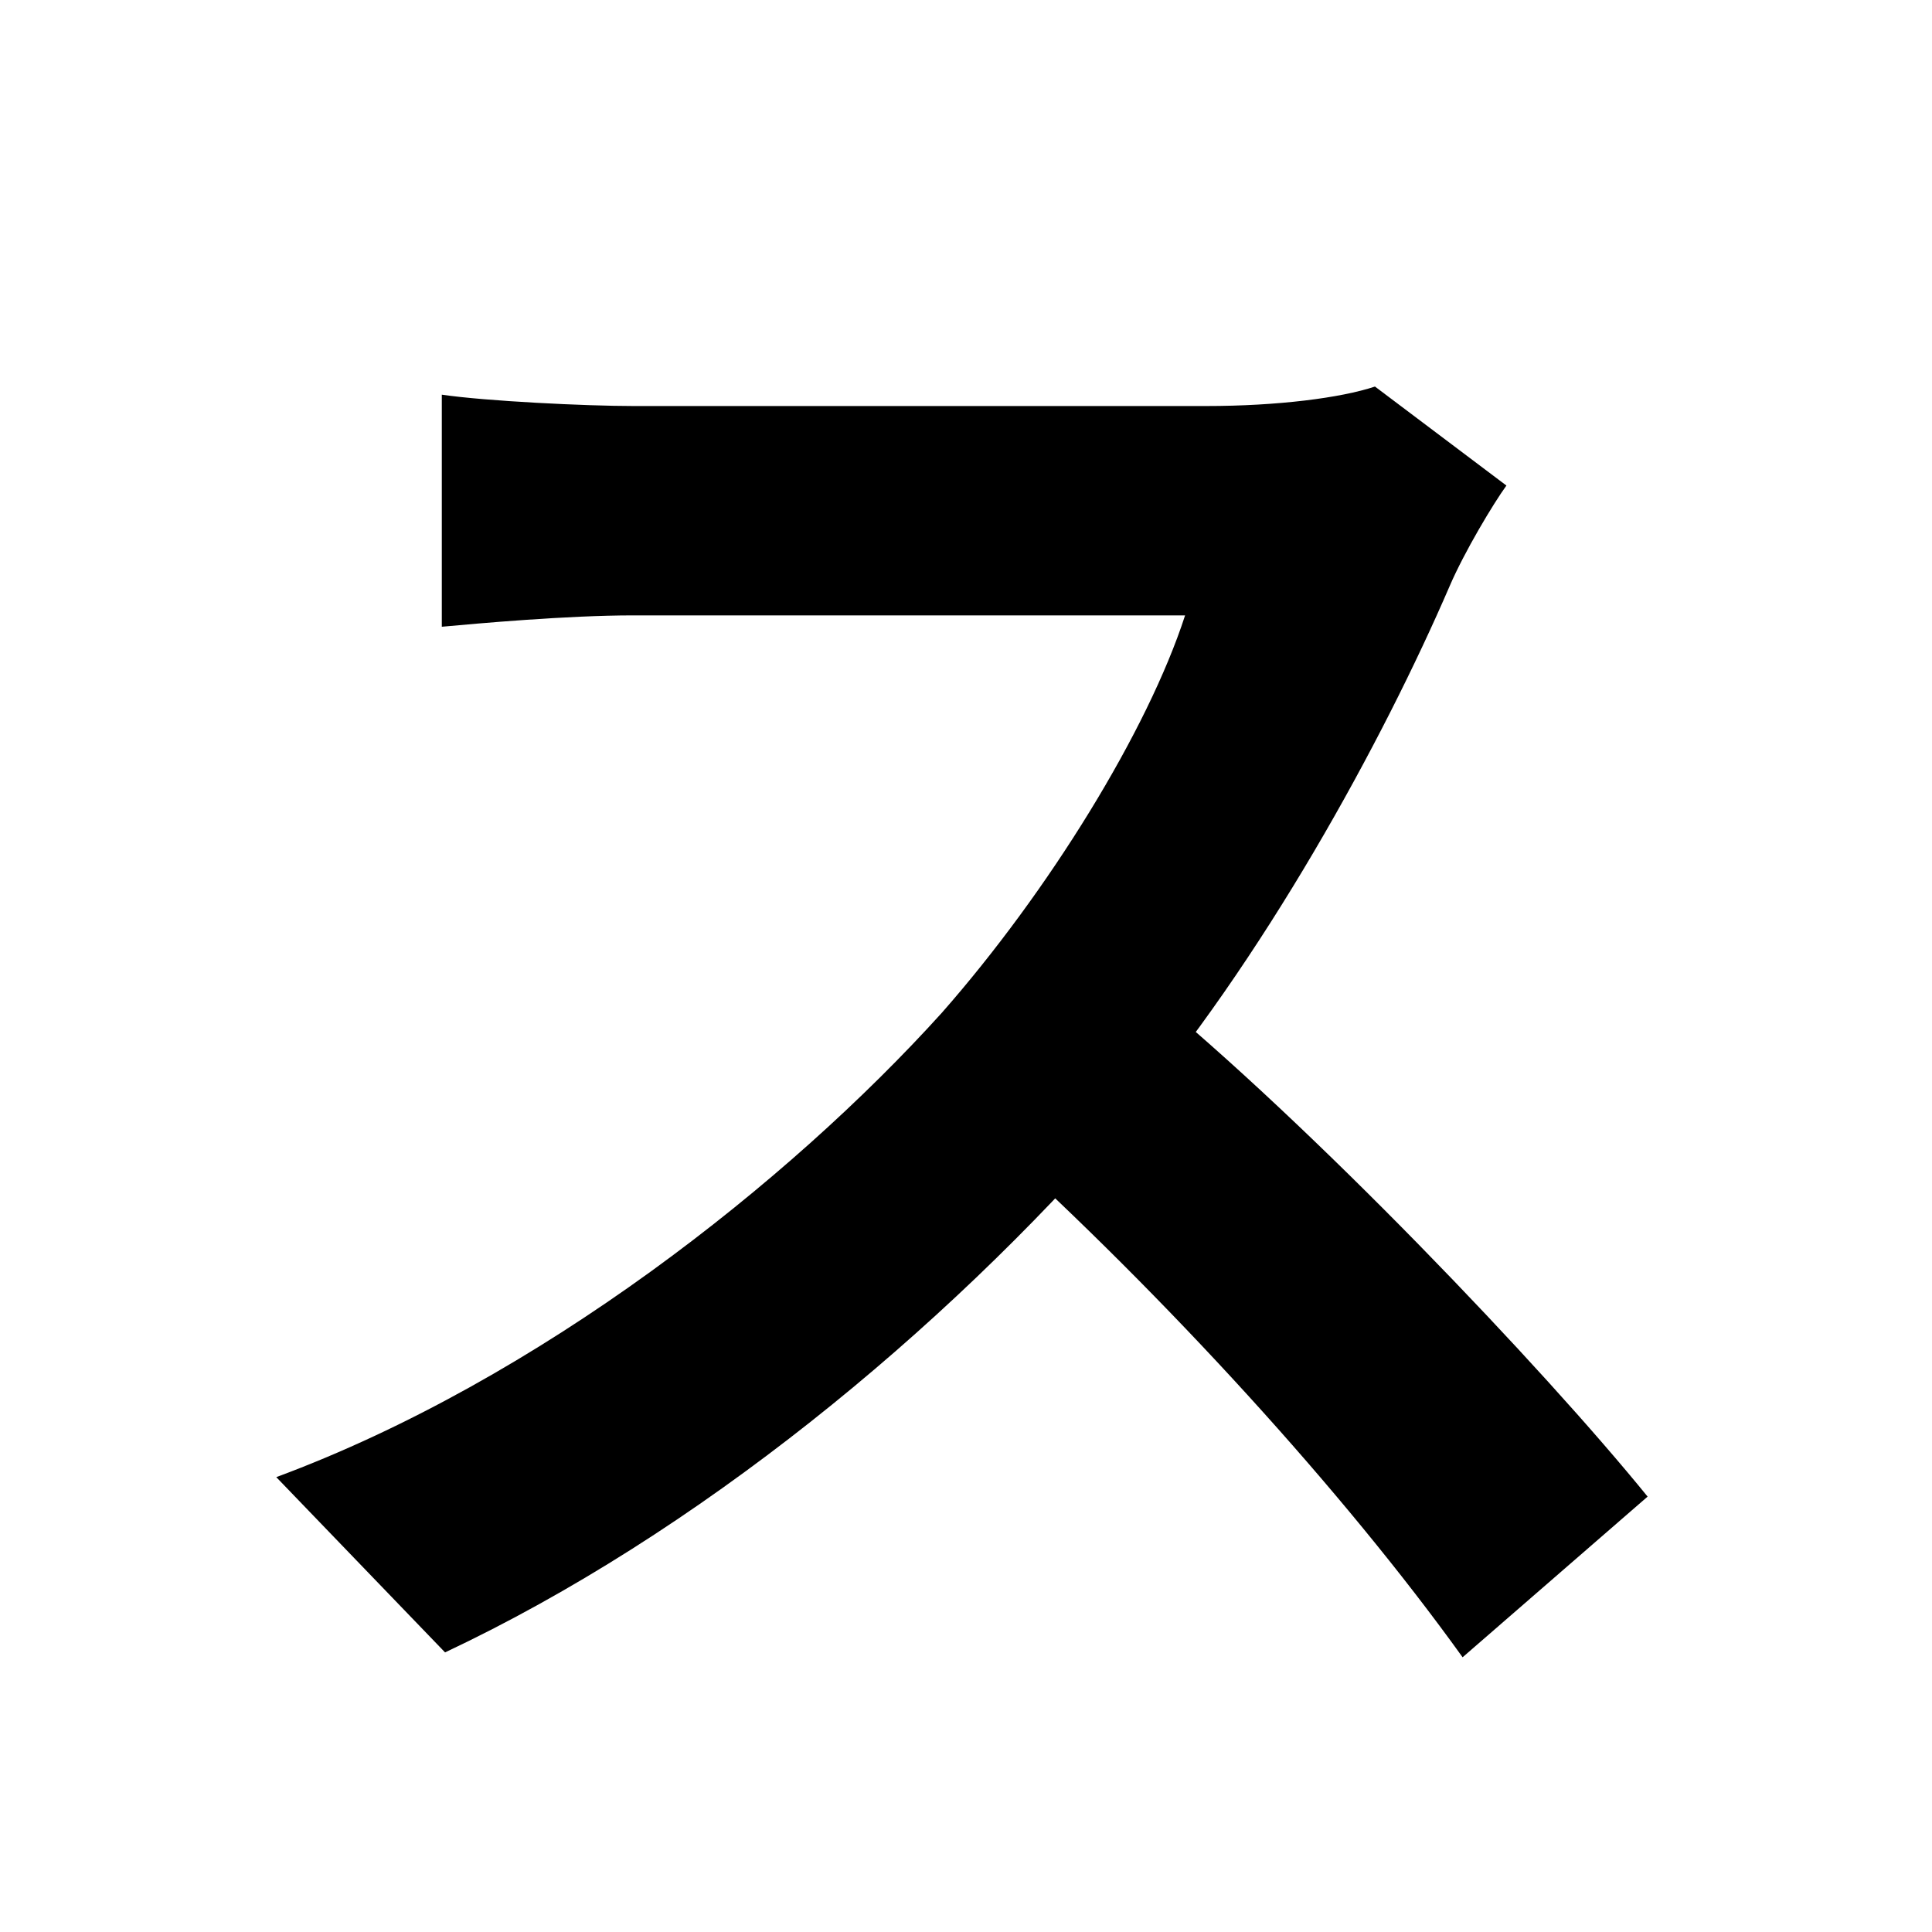 <svg width="100" height="100" viewBox="0 0 100 100" fill="none" xmlns="http://www.w3.org/2000/svg">
<path d="M77.972 25.132L71.168 20.008C69.404 20.596 66.128 21.016 62.432 21.016C58.736 21.016 37.232 21.016 32.78 21.016C30.344 21.016 25.136 20.764 22.868 20.428V32.44C24.716 32.272 29.336 31.852 32.78 31.852C36.392 31.852 57.812 31.852 61.34 31.852C59.408 37.816 54.284 46.132 48.74 52.432C40.844 61.168 27.908 71.416 14.3 76.456L23.036 85.528C36.056 79.396 48.74 68.98 58.148 58.144C65.372 49.744 71.588 38.32 75.032 30.34C75.788 28.576 77.3 26.056 77.972 25.132ZM59.24 51.172L51.344 58.984C60.332 67.132 69.488 77.128 75.704 85.78L85.28 77.464C79.82 70.744 67.892 58.228 59.24 51.172Z" fill="black"/>
</svg>
